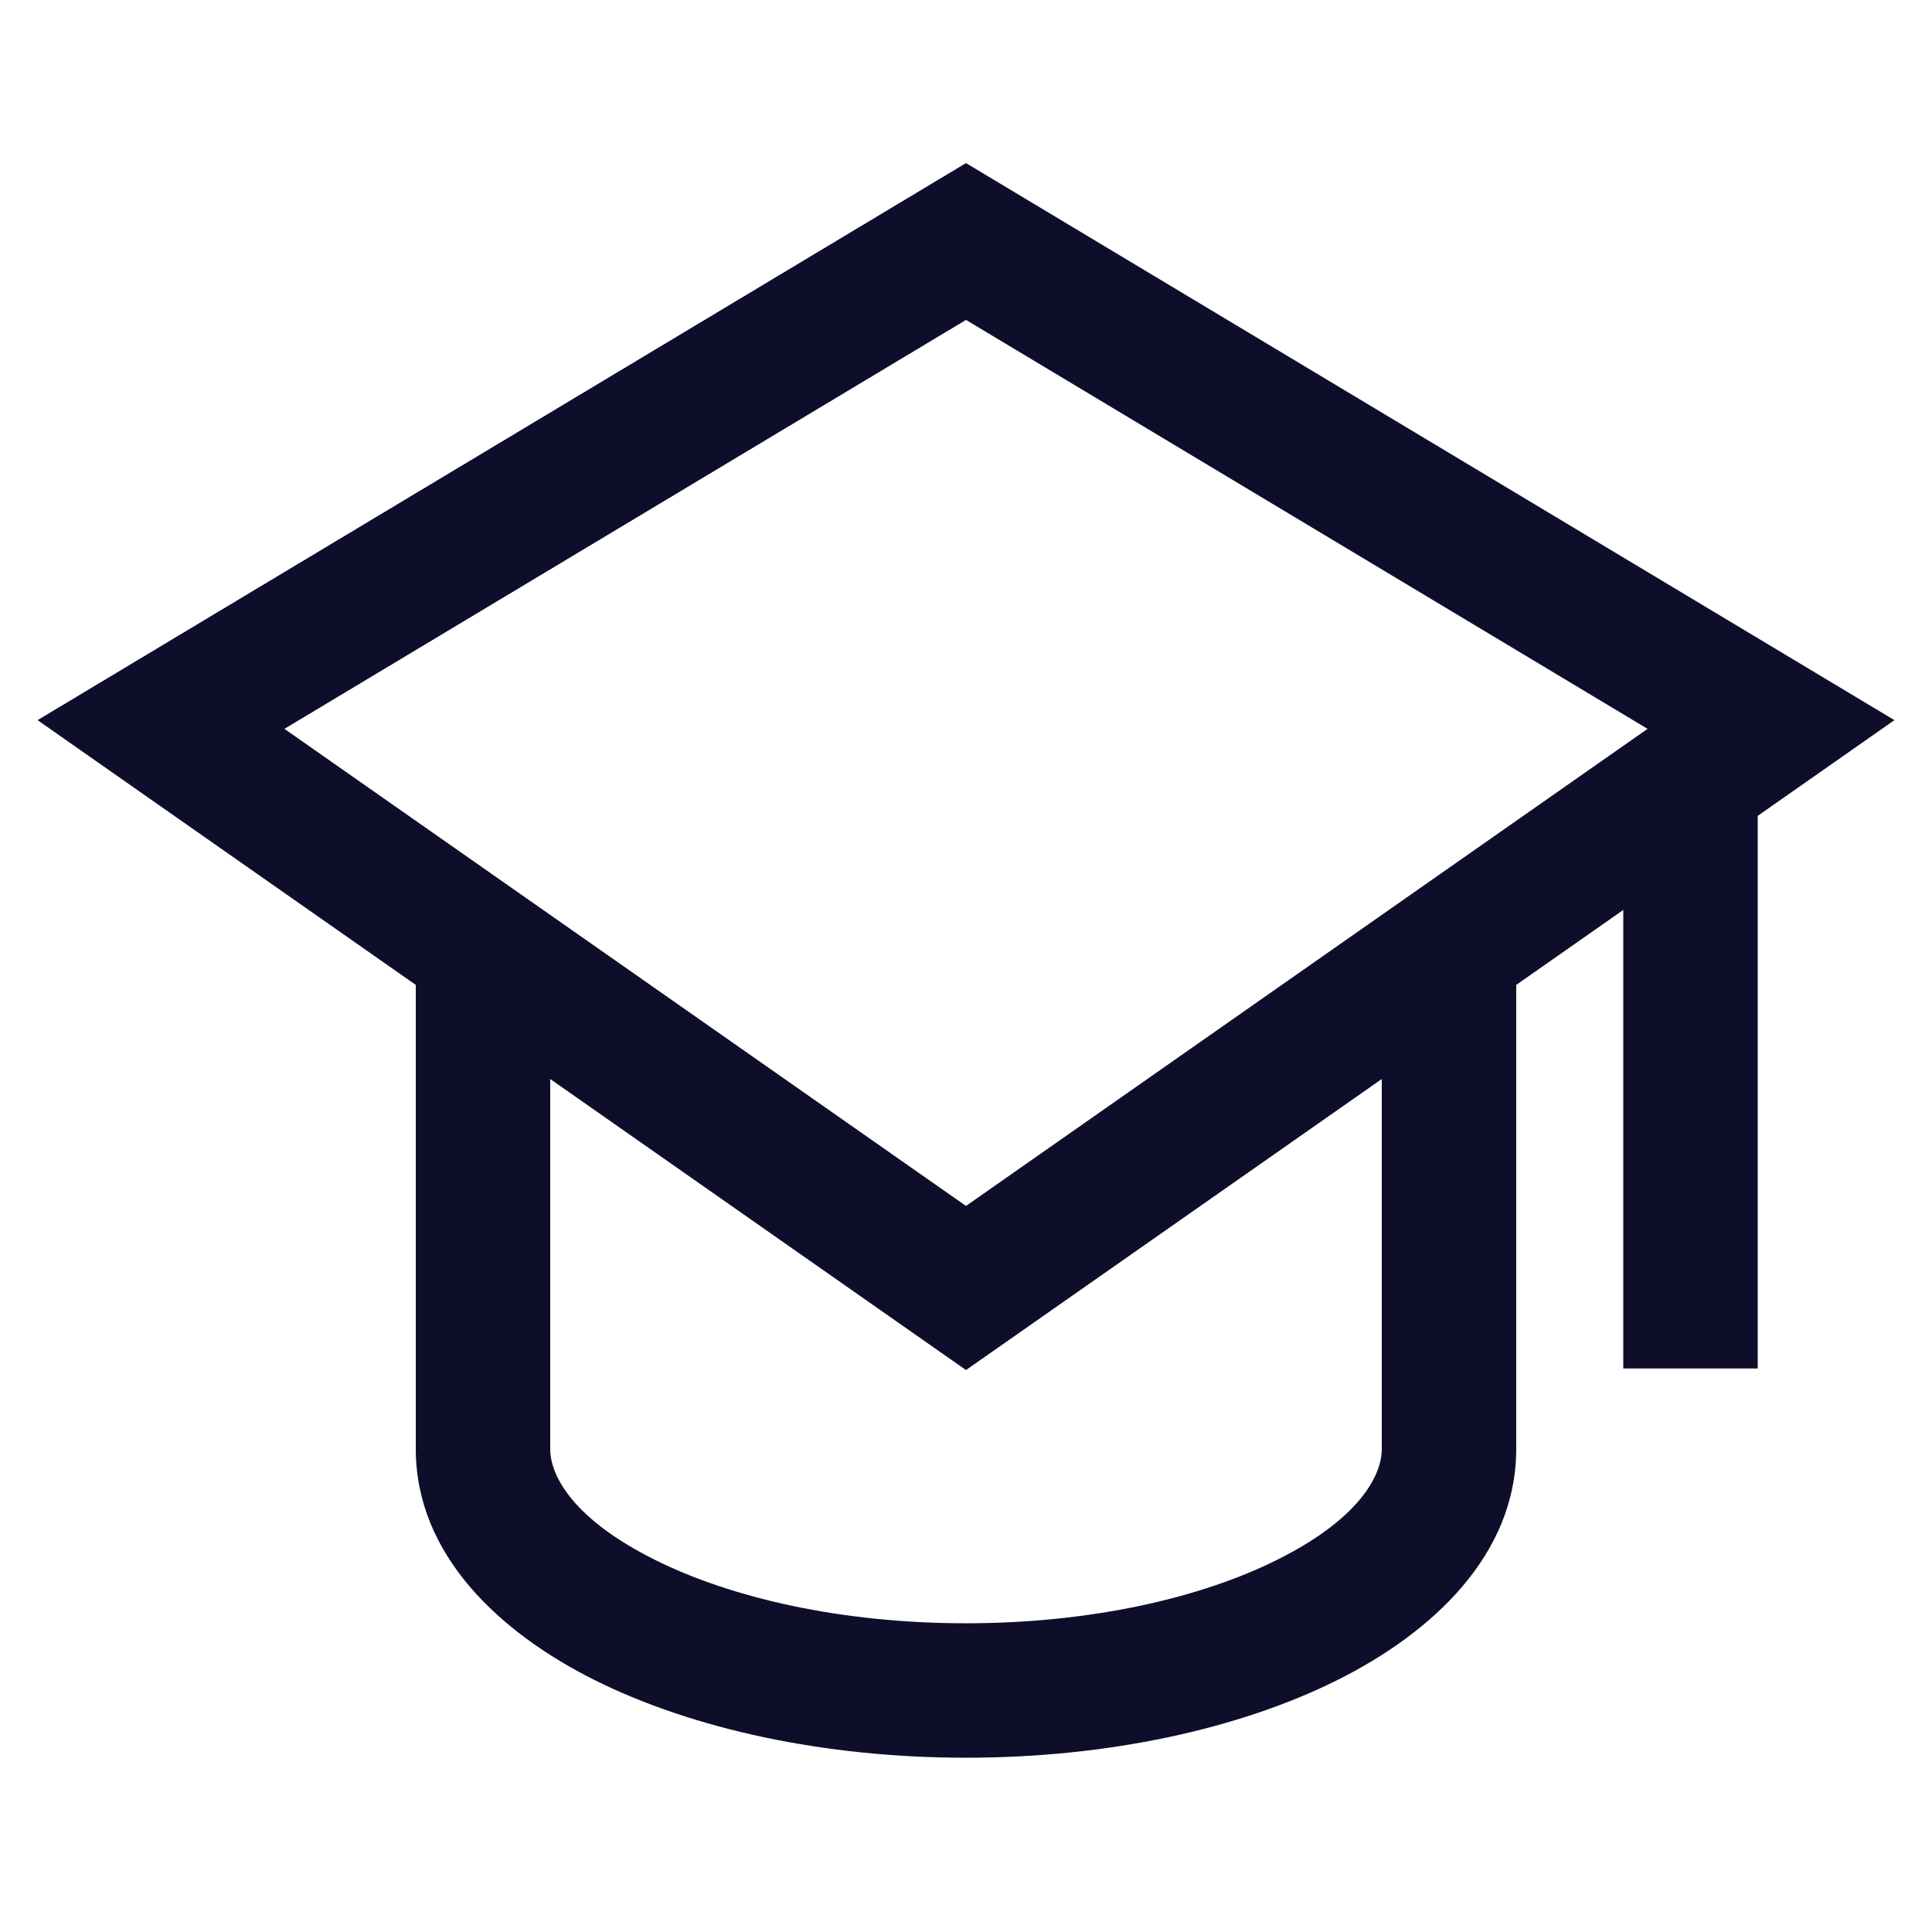<svg width="24" height="24" viewBox="0 0 24 24" fill="none" xmlns="http://www.w3.org/2000/svg">
<path d="M12 16L11.521 16.684L12 17.019L12.479 16.684L12 16ZM2 9L1.57 8.284L0.467 8.946L1.521 9.684L2 9ZM12 3L12.43 2.284L12 2.026L11.57 2.284L12 3ZM22 9L22.479 9.684L23.533 8.946L22.43 8.284L22 9ZM5.165 11.8V18H6.835V11.8H5.165ZM5.165 18C5.165 19.317 6.211 20.283 7.386 20.87C8.611 21.481 10.244 21.835 12 21.835V20.165C10.446 20.165 9.079 19.849 8.132 19.375C7.134 18.877 6.835 18.343 6.835 18H5.165ZM12 21.835C13.756 21.835 15.389 21.481 16.614 20.87C17.789 20.283 18.835 19.317 18.835 18H17.165C17.165 18.343 16.866 18.877 15.868 19.375C14.921 19.849 13.554 20.165 12 20.165V21.835ZM18.835 18V11.8H17.165V18H18.835ZM20.165 9.7V17H21.835V9.7H20.165ZM12.479 15.316L2.479 8.316L1.521 9.684L11.521 16.684L12.479 15.316ZM2.43 9.716L12.43 3.716L11.57 2.284L1.57 8.284L2.43 9.716ZM11.57 3.716L21.57 9.716L22.43 8.284L12.43 2.284L11.57 3.716ZM21.521 8.316L11.521 15.316L12.479 16.684L22.479 9.684L21.521 8.316Z" fill="#0E0E2B"/>
</svg>
